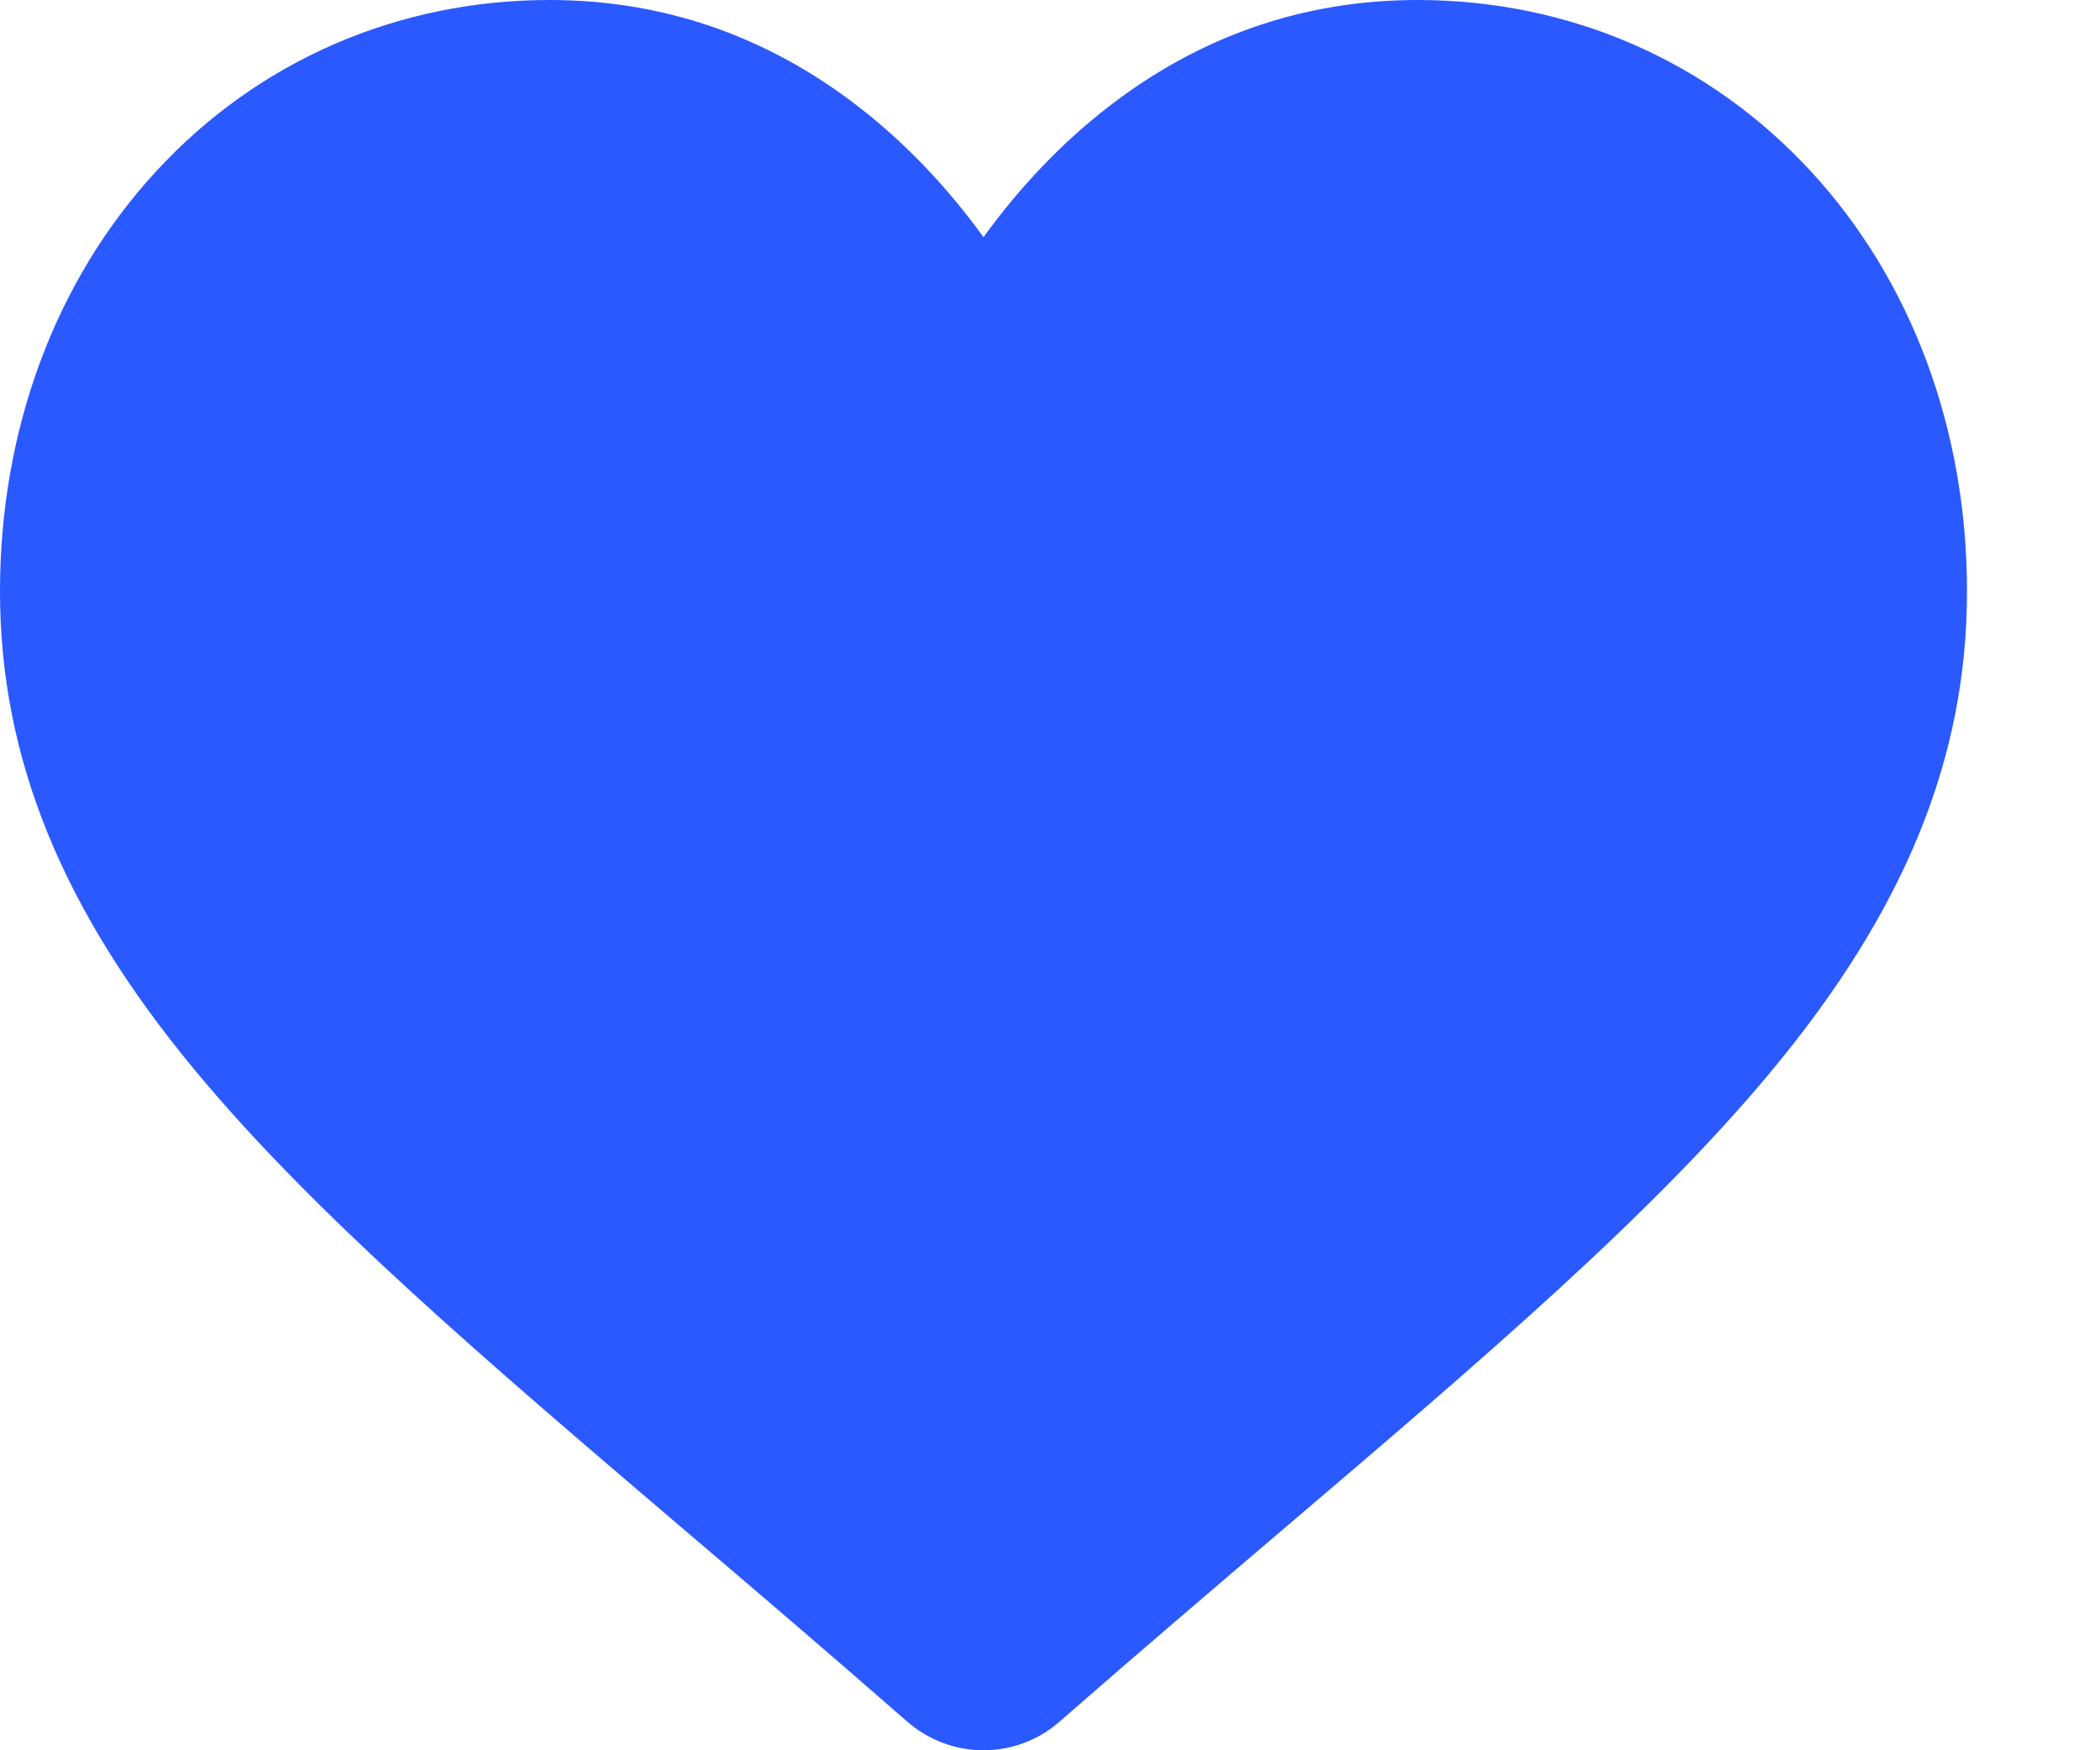 <svg width="12" height="10" viewBox="0 0 12 10" fill="none" xmlns="http://www.w3.org/2000/svg">
<path d="M10.348 0.979C9.766 0.348 8.968 0 8.1 0C7.451 0 6.857 0.205 6.334 0.61C6.07 0.814 5.831 1.064 5.62 1.355C5.409 1.064 5.17 0.814 4.906 0.61C4.383 0.205 3.789 0 3.14 0C2.272 0 1.473 0.348 0.892 0.979C0.317 1.602 0 2.454 0 3.378C0 4.329 0.354 5.199 1.115 6.116C1.795 6.937 2.773 7.771 3.905 8.736C4.292 9.065 4.73 9.439 5.185 9.837C5.306 9.942 5.46 10 5.62 10C5.78 10 5.934 9.942 6.054 9.837C6.509 9.439 6.948 9.065 7.335 8.735C8.467 7.771 9.445 6.937 10.125 6.116C10.886 5.199 11.24 4.329 11.24 3.378C11.24 2.454 10.923 1.602 10.348 0.979Z" fill="#2A59FF"/>
</svg>
